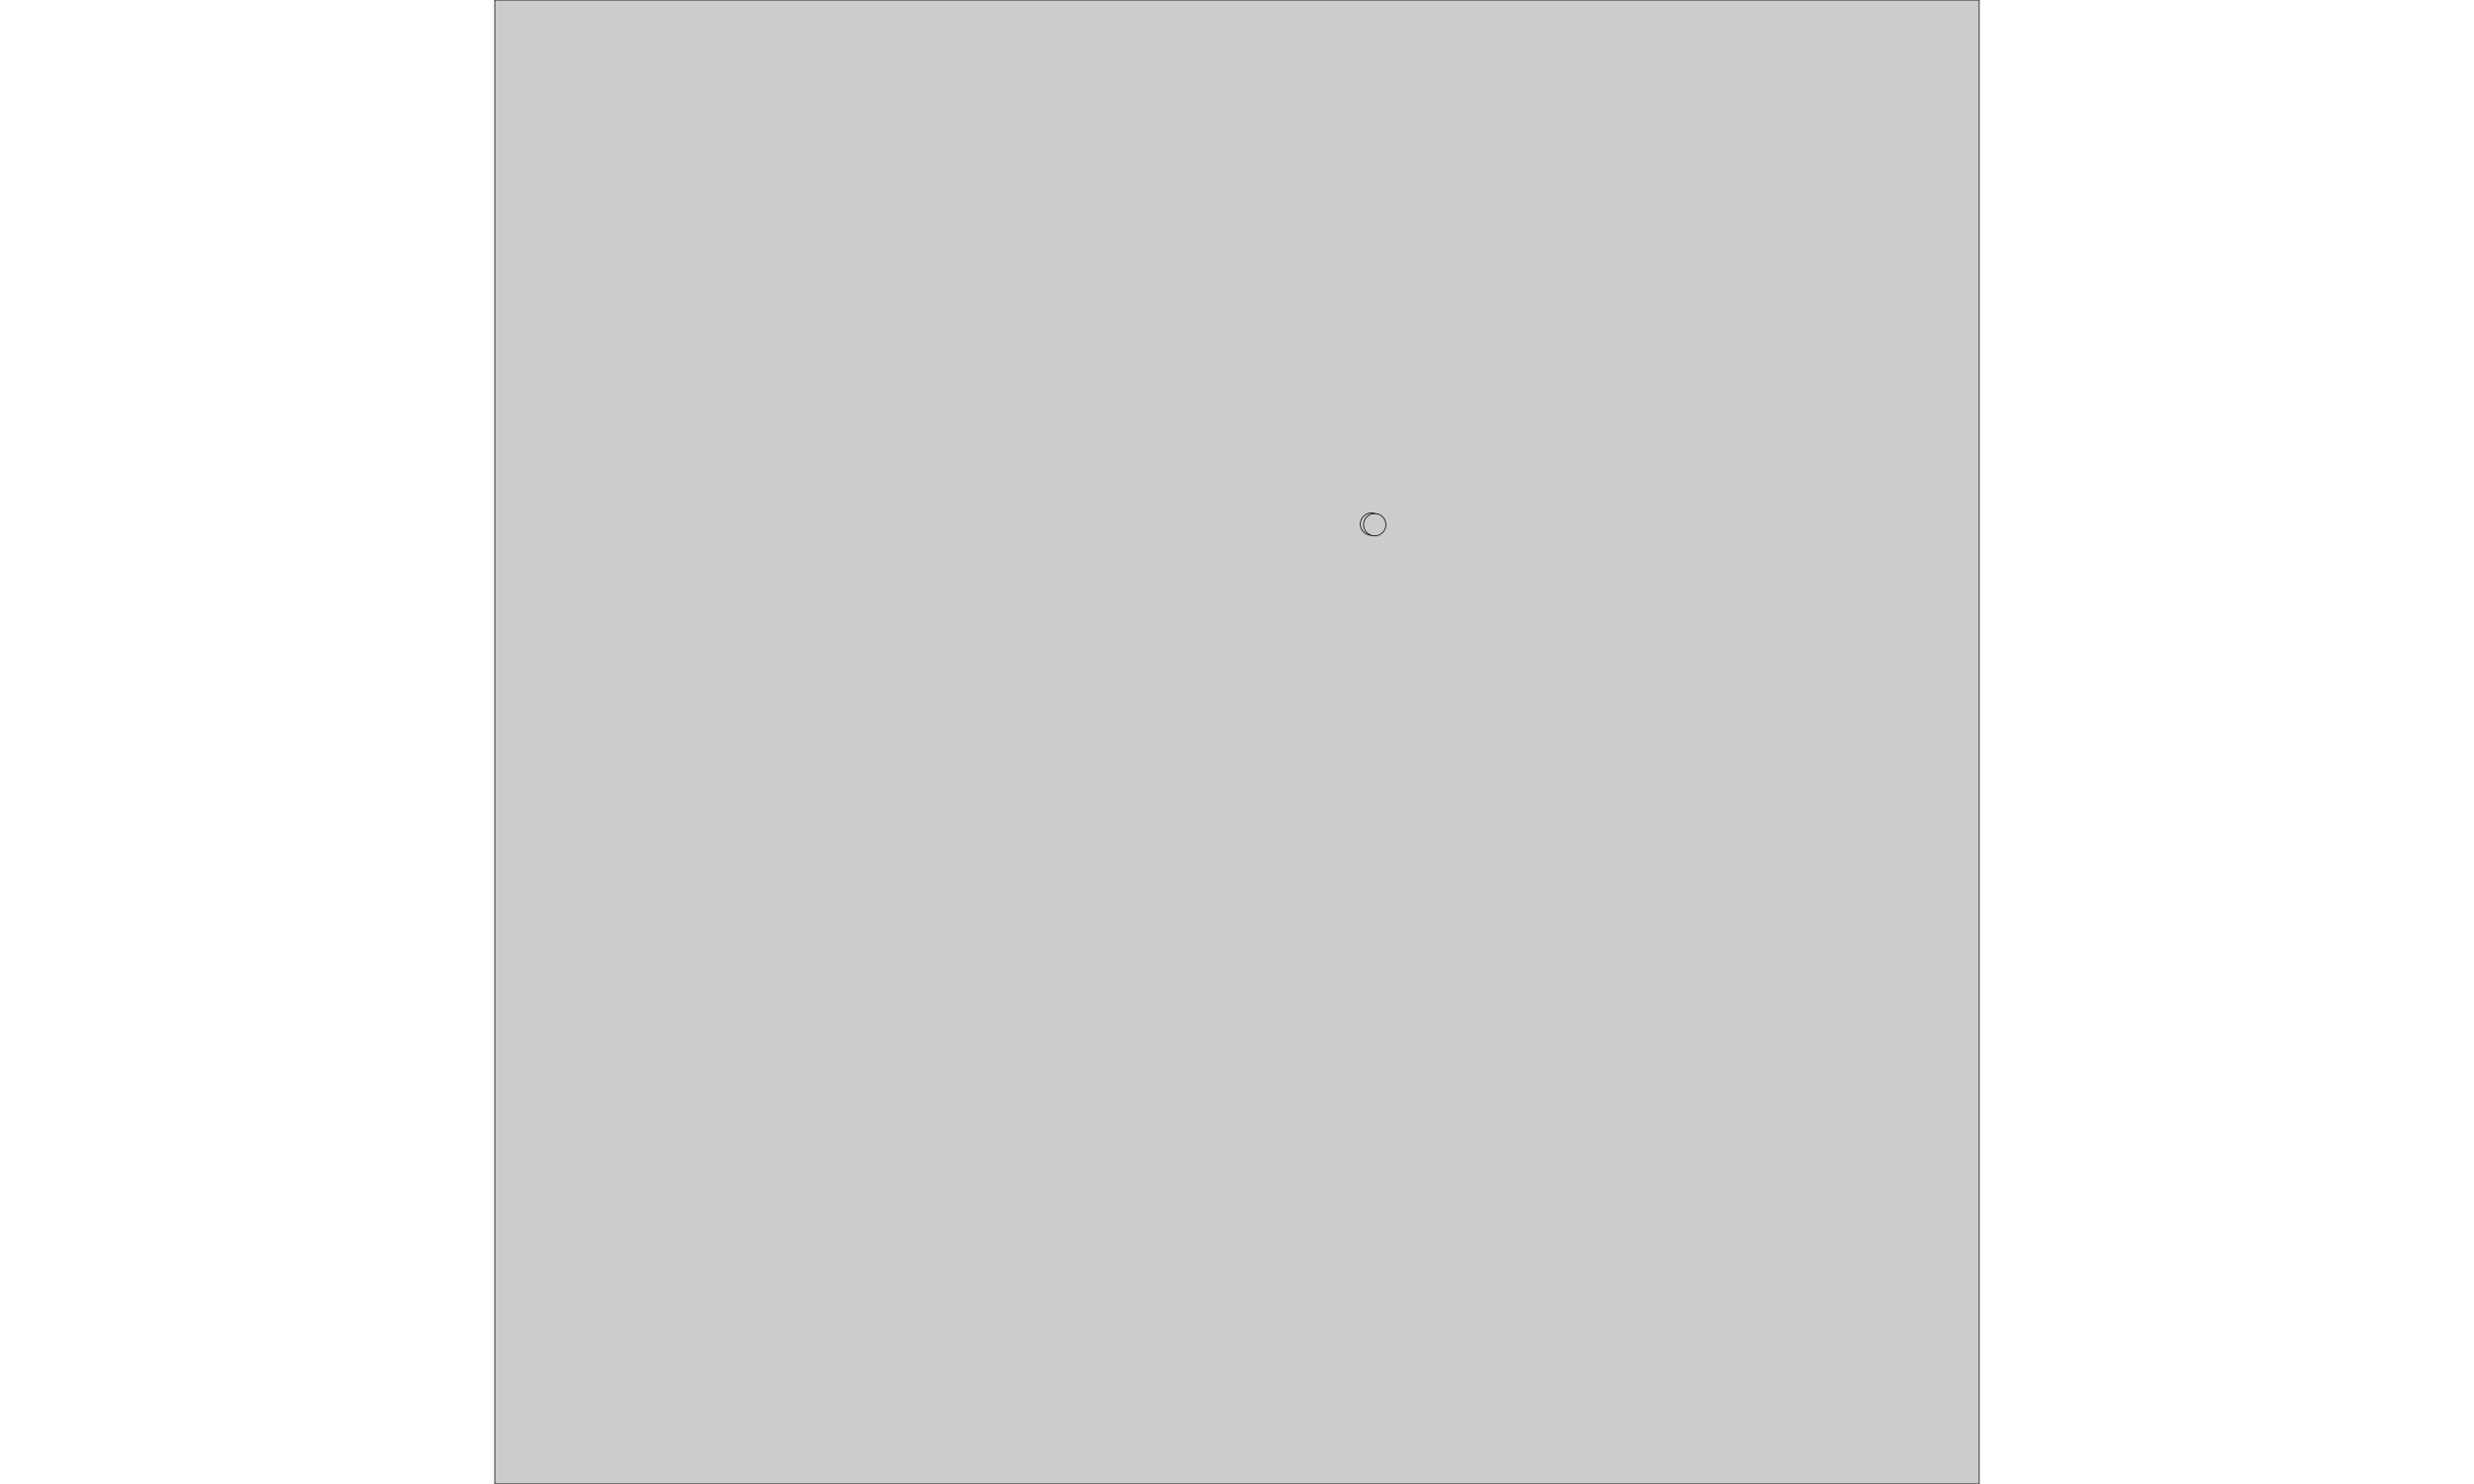 <?xml version="1.0" encoding="UTF-8"?>
<svg xmlns="http://www.w3.org/2000/svg" viewBox="0 0 1000 600" stroke="#000" stroke-width="0.3" fill="#ccc">
<path d="M558.292,214.027L558.508,213.991L558.722,213.956L558.722,213.951L558.717,213.922L558.711,213.894L558.702,213.867L558.692,213.84L558.68,213.814L558.666,213.788L558.651,213.764L558.634,213.741L558.623,213.727L558.619,213.708L558.61,213.68L558.6,213.653L558.588,213.627L558.585,213.621L558.597,213.621L558.626,213.618L558.654,213.613L558.682,213.607L558.71,213.598L558.736,213.588L558.763,213.576L558.788,213.562L558.812,213.547L558.836,213.53L558.858,213.512L558.879,213.492L558.899,213.471L558.917,213.449L558.934,213.426L558.949,213.401L558.962,213.376L558.974,213.35L558.984,213.323L558.985,213.319L558.999,213.306L559.019,213.285L559.037,213.262L559.054,213.239L559.069,213.214L559.082,213.189L559.094,213.163L559.104,213.136L559.113,213.108L559.113,213.105L558.96,212.99L558.797,212.821L558.797,212.821L558.795,212.82L558.795,212.82L558.792,212.819L558.792,212.819L558.779,212.815L558.769,212.811L558.756,212.805L558.746,212.8L558.734,212.793L558.712,212.781L558.677,212.768L558.641,212.757L558.616,212.749L558.574,212.739L558.556,212.733L558.547,212.73L558.51,212.73L558.503,212.731L558.5,212.731L558.49,212.732L558.489,212.732L558.483,212.733L558.468,212.734L558.453,212.736L558.45,212.71L558.449,212.703L558.446,212.679L558.443,212.666L558.446,212.663L558.443,212.659L558.441,212.649L558.437,212.615L558.436,212.608L558.435,212.603L558.433,212.593L558.428,212.554L558.437,212.552L558.443,212.552L558.446,212.55L558.449,212.546L558.449,212.544L558.449,212.54L558.448,212.535L558.444,212.506L558.442,212.485L558.44,212.466L558.439,212.452L558.438,212.444L558.438,212.435L558.437,212.434L558.433,212.394L558.424,212.296L558.394,212.299L558.369,212.303L558.345,212.291L558.318,212.277L558.315,212.276L558.296,212.266L558.266,212.25L558.261,212.248L558.262,212.248L558.26,212.247L558.254,212.244L558.247,212.245L558.247,212.243L558.247,212.24L558.246,212.236L558.246,212.235L558.245,212.229L558.245,212.223L558.245,212.222L558.244,212.222L558.243,212.222L558.218,212.226L558.182,212.231L558.176,212.232L558.164,212.233L558.15,212.235L558.148,212.219L558.146,212.203L558.144,212.182L558.141,212.164L558.158,212.162L558.154,212.13L558.153,212.111L558.151,212.099L558.149,212.099L558.132,212.101L558.122,212.104L558.071,212.111L558.058,212.113L558.034,212.117L557.992,212.123L557.964,212.127L557.937,212.131L557.928,212.132L557.923,212.104L557.923,212.102L557.922,212.101L557.921,212.094L557.919,212.08L557.916,212.064L557.914,212.049L557.914,212.048L557.902,212.05L557.887,212.052L557.872,212.055L557.87,212.041L557.866,212.023L557.863,212.006L557.861,211.992L557.858,211.979L557.855,211.963L557.855,211.961L557.87,211.957L557.897,211.951L557.914,211.947L557.927,211.944L557.926,211.932L557.923,211.913L557.919,211.877L557.918,211.866L557.914,211.833L557.91,211.808L557.892,211.81L557.852,211.815L557.835,211.817L557.832,211.818L557.831,211.819L557.823,211.821L557.819,211.821L557.813,211.822L557.809,211.823L557.806,211.822L557.801,211.786L557.794,211.787L557.742,211.794L557.731,211.795L557.72,211.797L557.72,211.793L557.715,211.757L557.714,211.751L557.712,211.735L557.709,211.709L557.74,211.704L557.769,211.701L557.767,211.687L557.764,211.669L557.829,211.66L557.855,211.657L557.892,211.652L557.891,211.641L557.892,211.634L557.892,211.628L557.917,211.626L557.917,211.618L557.917,211.589L557.917,211.571L557.946,211.57L557.946,211.569L557.944,211.56L557.942,211.549L557.941,211.541L557.938,211.525L557.937,211.513L557.936,211.508L557.934,211.493L557.931,211.476L557.93,211.468L557.955,211.465L557.983,211.461L558.005,211.457L558.018,211.456L558.028,211.454L558.022,211.443L558.017,211.406L558.016,211.395L558.013,211.367L558.011,211.349L558.009,211.332L558.008,211.325L558.008,211.322L557.997,211.323L557.982,211.324L557.976,211.325L557.954,211.327L557.941,211.328L557.921,211.33L557.92,211.319L557.917,211.305L557.916,211.288L557.914,211.274L557.908,211.227L557.907,211.218L557.905,211.203L557.904,211.198L557.899,211.164L557.899,211.164L557.898,211.155L557.895,211.137L557.894,211.13L557.883,211.132L557.869,211.134L557.855,211.136L557.84,211.139L557.828,211.14L557.809,211.144L557.809,211.14L557.802,211.09L557.802,211.087L557.778,211.09L557.757,211.093L557.754,211.094L557.738,211.099L557.734,211.098L557.733,211.098L557.72,211.1L557.706,211.101L557.701,211.065L557.697,211.061L557.696,211.052L557.68,211.054L557.669,211.055L557.666,211.056L557.665,211.048L557.663,211.036L557.662,211.025L557.658,210.996L557.655,210.976L557.654,210.973L557.653,210.97L557.64,210.972L557.624,210.974L557.612,210.976L557.611,210.969L557.608,210.941L557.605,210.917L557.601,210.891L557.596,210.847L557.595,210.839L557.593,210.828L557.59,210.8L557.588,210.786L557.59,210.786L557.589,210.777L557.565,210.778L557.533,210.779L557.528,210.746L557.528,210.745L557.528,210.743L557.52,210.685L557.515,210.65L557.513,210.648L557.511,210.634L557.506,210.602L557.507,210.601L557.505,210.574L557.5,210.542L557.497,210.521L557.495,210.51L557.494,210.51L557.49,210.486L557.485,210.446L557.486,210.445L557.485,210.431L557.497,210.43L557.502,210.429L557.515,210.428L557.533,210.424L557.537,210.423L557.542,210.422L557.55,210.421L557.549,210.409L557.545,210.381L557.539,210.381L557.537,210.369L557.533,210.356L557.531,210.342L557.53,210.341L557.497,210.347L557.48,210.35L557.478,210.34L557.473,210.312L557.467,210.281L557.469,210.28L557.466,210.263L557.479,210.262L557.497,210.259L557.507,210.257L557.523,210.256L557.527,210.255L557.524,210.252L557.523,210.25L557.523,210.249L557.523,210.245L557.523,210.242L557.522,210.241L557.521,210.24L557.519,210.24L557.518,210.239L557.515,210.24L557.514,210.239L557.512,210.239L557.512,210.238L557.512,210.236L557.513,210.234L557.513,210.234L557.512,210.233L557.512,210.232L557.512,210.231L557.514,210.23L557.516,210.227L557.517,210.223L557.517,210.222L557.519,210.22L557.52,210.22L557.521,210.22L557.521,210.219L557.521,210.217L557.52,210.214L557.512,210.215L557.509,210.214L557.502,210.216L557.493,210.219L557.488,210.22L557.487,210.221L557.484,210.222L557.458,210.227L557.44,210.229L557.415,210.233L557.396,210.236L557.38,210.239L557.356,210.243L557.365,210.299L557.331,210.305L557.332,210.307L557.336,210.332L557.287,210.34L557.285,210.341L557.283,210.34L557.282,210.339L557.263,210.317L557.263,210.316L557.262,210.316L557.217,210.324L557.216,210.324L557.215,210.326L557.202,210.342L557.196,210.35L557.189,210.359L557.182,210.367L557.176,210.376L557.168,210.371L557.165,210.369L557.164,210.368L557.163,210.368L557.163,210.368L557.162,210.368L557.162,210.368L557.161,210.368L557.161,210.367L557.16,210.367L557.16,210.366L557.161,210.365L557.161,210.364L557.161,210.363L557.16,210.363L557.16,210.363L557.16,210.362L557.159,210.362L557.159,210.362L557.159,210.363L557.159,210.363L557.159,210.363L557.158,210.364L557.158,210.364L557.158,210.364L557.158,210.365L557.157,210.365L557.156,210.365L557.156,210.365L557.155,210.365L557.155,210.364L557.155,210.363L557.154,210.362L557.155,210.361L557.155,210.36L557.155,210.36L557.155,210.359L557.155,210.359L557.155,210.358L557.155,210.357L557.155,210.357L557.154,210.356L557.135,210.241L557.135,210.241L557.136,210.24L557.137,210.238L557.137,210.237L557.137,210.237L557.121,210.15L557.101,210.154L557.086,210.075L557.094,210.066L557.084,210.017L557.083,210.012L557.082,210.007L557.079,209.996L557.076,209.984L557.074,209.979L557.073,209.975L557.071,209.971L557.066,209.963L557.061,209.954L557.058,209.95L557.054,209.945L557.05,209.941L557.045,209.936L557.04,209.932L557.036,209.928L557.031,209.925L557.021,209.919L557.014,209.916L557.001,209.909L556.99,209.903L556.978,209.898L556.96,209.889L556.95,209.884L556.944,209.882L556.94,209.88L556.921,209.872L556.913,209.869L556.903,209.865L556.899,209.864L556.886,209.866L556.88,209.867L556.874,209.868L556.872,209.868L556.865,209.869L556.862,209.87L556.858,209.871L556.854,209.871L556.851,209.872L556.845,209.873L556.84,209.873L556.836,209.874L556.835,209.874L556.833,209.874L556.83,209.875L556.827,209.875L556.826,209.875L556.822,209.876L556.819,209.876L556.815,209.877L556.811,209.878L556.807,209.878L556.801,209.879L556.798,209.879L556.793,209.88L556.791,209.881L556.787,209.882L556.78,209.883L556.776,209.884L556.772,209.885L556.77,209.886L556.768,209.886L556.766,209.886L556.763,209.887L556.756,209.889L556.751,209.89L556.747,209.891L556.744,209.892L556.74,209.893L556.734,209.894L556.731,209.895L556.729,209.895L556.723,209.897L556.72,209.898L556.715,209.9L556.71,209.902L556.702,209.905L556.696,209.907L556.696,209.907L556.686,209.91L556.679,209.913L556.676,209.913L556.673,209.915L556.672,209.915L556.664,209.909L556.663,209.908L556.662,209.908L556.657,209.908L556.656,209.908L556.653,209.909L556.647,209.912L556.645,209.912L556.643,209.912L556.638,209.909L556.637,209.909L556.631,209.908L556.63,209.908L556.626,209.909L556.62,209.91L556.618,209.91L556.615,209.91L556.611,209.911L556.609,209.911L556.603,209.912L556.601,209.912L556.595,209.913L556.593,209.913L556.591,209.913L556.589,209.912L556.588,209.911L556.587,209.909L556.587,209.907L556.586,209.904L556.586,209.903L556.585,209.899L556.585,209.885L556.583,209.863L556.583,209.861L556.583,209.857L556.582,209.85L556.581,209.836L556.58,209.83L556.58,209.826L556.579,209.814L556.579,209.812L556.579,209.808L556.578,209.805L556.577,209.802L556.572,209.792L556.57,209.788L556.57,209.786L556.569,209.778L556.569,209.776L556.568,209.773L556.568,209.771L556.566,209.769L556.565,209.768L556.564,209.768L556.561,209.768L556.558,209.768L556.551,209.768L556.55,209.769L556.549,209.769L556.546,209.771L556.544,209.772L556.543,209.772L556.54,209.773L556.538,209.773L556.537,209.774L556.53,209.776L556.525,209.777L556.524,209.776L556.522,209.776L556.521,209.776L556.518,209.777L556.515,209.778L556.511,209.779L556.508,209.779L556.507,209.779L556.507,209.779L556.504,209.78L556.472,209.784L556.457,209.786L556.443,209.788L556.43,209.79L556.42,209.792L556.407,209.793L556.387,209.797L556.349,209.802L556.311,209.808L556.235,209.82L556.193,209.827L556.152,209.833L556.13,209.837L556.073,209.846L556.071,209.838L556.07,209.832L556.069,209.825L556.068,209.819L556.067,209.815L556.066,209.807L556.065,209.802L556.064,209.798L556.063,209.79L556.062,209.787L556.062,209.782L556.061,209.778L556.06,209.773L556.058,209.774L556.035,209.778L556.018,209.781L556.017,209.781L556.017,209.781L556.016,209.781L556.015,209.781L556.012,209.782L556.01,209.782L556.006,209.783L556.006,209.783L556.006,209.785L556.007,209.787L556.007,209.791L556.008,209.794L556.008,209.798L556.007,209.798L556.005,209.798L556.001,209.799L555.998,209.799L555.995,209.8L555.989,209.801L555.985,209.802L555.981,209.802L555.98,209.799L555.98,209.796L555.979,209.792L555.978,209.786L555.977,209.782L555.976,209.777L555.975,209.771L555.974,209.766L555.973,209.759L555.973,209.756L555.971,209.75L555.971,209.748L555.97,209.742L555.969,209.738L555.967,209.728L555.967,209.728L555.961,209.737L555.96,209.737L555.967,209.727L555.971,209.721L555.972,209.718L555.976,209.712L555.979,209.707L555.981,209.704L555.983,209.706L555.988,209.698L555.986,209.696L555.986,209.694L555.986,209.691L555.985,209.684L555.984,209.679L555.983,209.675L555.982,209.671L555.982,209.669L555.981,209.666L555.981,209.664L555.983,209.664L555.986,209.663L555.989,209.663L556.001,209.661L556.005,209.66L556.01,209.659L556.014,209.658L556.015,209.657L556.015,209.655L556.014,209.65L556.013,209.646L556.013,209.642L556.012,209.639L556.012,209.636L556.011,209.633L556.011,209.631L556.01,209.627L556.009,209.625L556.009,209.623L556.008,209.622L556.005,209.623L556,209.624L555.996,209.625L555.993,209.625L555.992,209.625L555.991,209.626L555.99,209.626L555.989,209.626L555.987,209.626L555.986,209.622L555.986,209.618L555.985,209.614L555.985,209.612L555.984,209.609L555.983,209.604L555.982,209.6L555.982,209.596L555.981,209.594L555.981,209.59L555.98,209.589L555.977,209.59L555.975,209.59L555.973,209.59L555.973,209.588L555.971,209.582L555.97,209.575L555.969,209.567L555.967,209.561L555.965,209.561L555.96,209.562L555.956,209.563L555.953,209.563L555.948,209.564L555.941,209.565L555.935,209.566L555.927,209.568L555.92,209.569L555.912,209.571L555.905,209.572L555.901,209.573L555.891,209.574L555.882,209.576L555.872,209.578L555.86,209.58L555.853,209.581L555.851,209.582L555.85,209.582L555.848,209.582L555.844,209.583L555.834,209.585L555.831,209.585L555.824,209.586L555.815,209.588L555.808,209.589L555.804,209.59L555.794,209.592L555.79,209.592L555.79,209.595L555.791,209.6L555.792,209.605L555.794,209.613L555.794,209.616L555.795,209.622L555.796,209.625L555.797,209.629L555.798,209.635L555.799,209.639L555.799,209.643L555.8,209.646L555.801,209.651L555.802,209.657L555.803,209.661L555.803,209.663L555.804,209.666L555.805,209.669L555.805,209.672L555.806,209.677L555.807,209.681L555.808,209.685L555.808,209.69L555.809,209.695L555.81,209.7L555.805,209.701L555.797,209.702L555.793,209.703L555.787,209.704L555.783,209.705L555.779,209.705L555.776,209.706L555.771,209.707L555.764,209.708L555.761,209.709L555.757,209.71L555.752,209.711L555.75,209.711L555.746,209.712L555.74,209.713L555.732,209.714L555.724,209.716L555.722,209.716L555.719,209.717L555.718,209.717L555.713,209.718L555.708,209.719L555.697,209.721L555.691,209.722L555.684,209.724L555.676,209.725L555.668,209.727L555.66,209.728L555.653,209.73L555.644,209.732L555.638,209.733L555.635,209.733L555.629,209.735L555.621,209.736L555.613,209.737L555.609,209.738L555.604,209.739L555.596,209.74L555.592,209.741L555.586,209.743L555.582,209.743L555.577,209.744L555.572,209.745L555.569,209.746L555.567,209.746L555.566,209.747L555.563,209.747L555.559,209.748L555.55,209.749L555.544,209.751L555.543,209.75L555.541,209.749L555.538,209.75L555.542,209.758L555.544,209.764L555.545,209.767L555.547,209.773L555.55,209.783L555.551,209.785L555.559,209.795L555.563,209.8L555.567,209.805L555.57,209.809L555.573,209.813L555.579,209.821L555.581,209.824L555.578,209.825L555.575,209.827L555.57,209.83L555.563,209.833L555.555,209.837L555.55,209.839L555.544,209.841L555.534,209.846L555.524,209.851L555.52,209.847L555.515,209.844L555.512,209.842L555.513,209.841L555.515,209.84L555.521,209.838L555.523,209.836L555.524,209.834L555.525,209.831L555.525,209.827L555.524,209.824L555.523,209.82L555.521,209.815L555.519,209.813L555.519,209.811L555.519,209.81L555.518,209.808L555.517,209.806L555.517,209.804L555.516,209.803L555.513,209.802L555.512,209.802L555.507,209.801L555.505,209.8L555.503,209.801L555.501,209.801L555.5,209.801L555.497,209.8L555.494,209.798L555.491,209.796L555.487,209.792L555.486,209.79L555.484,209.789L555.48,209.786L555.48,209.785L555.478,209.784L555.476,209.781L555.473,209.778L555.473,209.777L555.471,209.776L555.47,209.773L555.47,209.772L555.469,209.77L555.467,209.769L555.465,209.767L555.465,209.764L555.465,209.761L555.465,209.759L555.465,209.757L555.467,209.755L555.47,209.752L555.474,209.749L555.477,209.747L555.478,209.745L555.478,209.743L555.479,209.74L555.479,209.738L555.48,209.735L555.481,209.73L555.481,209.727L555.481,209.724L555.481,209.719L555.481,209.713L555.481,209.711L555.48,209.709L555.48,209.707L555.48,209.706L555.48,209.704L555.48,209.703L555.479,209.701L555.476,209.699L555.473,209.697L555.472,209.696L555.47,209.696L555.47,209.696L555.469,209.696L555.469,209.696L555.469,209.695L555.468,209.695L555.468,209.695L555.465,209.694L555.461,209.694L555.458,209.694L555.455,209.695L555.454,209.695L555.453,209.696L555.451,209.698L555.449,209.7L555.447,209.7L555.446,209.701L555.444,209.702L555.441,209.704L555.439,209.706L555.437,209.707L555.435,209.709L555.434,209.71L555.432,209.712L555.431,209.714L555.43,209.716L555.429,209.718L555.426,209.72L555.424,209.721L555.421,209.723L555.419,209.724L555.416,209.725L555.414,209.726L555.412,209.727L555.41,209.729L555.408,209.73L555.407,209.731L555.406,209.732L555.403,209.733L555.401,209.734L555.399,209.733L555.398,209.733L555.397,209.733L555.395,209.733L555.393,209.734L555.39,209.735L555.388,209.736L555.387,209.736L555.386,209.736L555.385,209.735L555.384,209.733L555.382,209.732L555.382,209.731L555.381,209.731L555.38,209.731L555.379,209.731L555.378,209.732L555.376,209.733L555.375,209.733L555.374,209.733L555.371,209.733L555.369,209.732L555.368,209.732L555.368,209.732L555.367,209.731L555.366,209.73L555.365,209.73L555.364,209.73L555.363,209.729L555.362,209.729L555.361,209.728L555.36,209.727L555.359,209.726L555.358,209.725L555.358,209.724L555.359,209.723L555.36,209.722L555.361,209.721L555.362,209.72L555.365,209.717L555.367,209.715L555.369,209.713L555.369,209.712L555.37,209.71L555.37,209.708L555.37,209.706L555.37,209.703L555.37,209.702L555.37,209.7L555.37,209.699L555.369,209.697L555.369,209.696L555.368,209.696L555.366,209.694L555.365,209.693L555.364,209.691L555.364,209.69L555.364,209.689L555.364,209.688L555.365,209.687L555.366,209.686L555.368,209.685L555.371,209.683L555.373,209.682L555.375,209.68L555.377,209.678L555.38,209.676L555.382,209.675L555.383,209.674L555.383,209.672L555.386,209.669L555.388,209.666L555.39,209.66L555.392,209.656L555.394,209.651L555.394,209.649L555.396,209.641L555.396,209.637L555.396,209.634L555.396,209.633L555.396,209.631L555.395,209.627L555.393,209.624L555.392,209.622L555.391,209.619L555.39,209.618L555.389,209.617L555.388,209.616L555.386,209.616L555.385,209.616L555.384,209.616L555.384,209.616L555.383,209.617L555.383,209.618L555.381,209.621L555.38,209.624L555.38,209.624L555.379,209.625L555.377,209.626L555.373,209.628L555.367,209.63L555.361,209.632L555.353,209.635L555.349,209.636L555.347,209.637L555.344,209.637L555.338,209.637L555.336,209.637L555.335,209.637L555.333,209.637L555.332,209.636L555.331,209.636L555.328,209.636L555.325,209.634L555.318,209.63L555.314,209.63L555.307,209.629L555.305,209.63L555.301,209.632L555.3,209.633L555.298,209.636L555.297,209.637L555.296,209.638L555.295,209.639L555.294,209.641L555.292,209.641L555.292,209.641L555.291,209.641L555.289,209.642L555.286,209.643L555.283,209.642L555.284,209.641L555.276,209.639L555.271,209.638L555.266,209.637L555.261,209.636L555.257,209.635L555.254,209.634L555.251,209.633L555.247,209.633L555.243,209.632L555.234,209.63L555.219,209.627L555.212,209.626L555.207,209.624L555.199,209.623L555.192,209.621L555.188,209.621L555.184,209.62L555.176,209.618L555.161,209.615L555.157,209.614L555.154,209.613L555.154,209.62L555.152,209.633L555.151,209.645L555.15,209.655L555.149,209.664L555.15,209.665L555.149,209.672L555.148,209.679L555.15,209.687L555.151,209.697L555.153,209.709L555.154,209.715L555.156,209.726L555.157,209.733L555.158,209.739L555.158,209.74L555.159,209.739L555.182,209.728L555.208,209.715L555.219,209.709L555.229,209.703L555.233,209.7L555.236,209.698L555.236,209.701L555.238,209.715L555.239,209.72L555.239,209.724L555.241,209.739L555.242,209.751L555.243,209.76L555.245,209.771L555.245,209.772L555.242,209.774L555.232,209.777L555.22,209.782L555.208,209.786L555.205,209.788L555.206,209.793L555.206,209.795L555.207,209.797L555.207,209.799L555.208,209.807L555.209,209.813L555.21,209.818L555.211,209.822L555.212,209.827L555.214,209.836L555.215,209.84L555.215,209.842L555.216,209.846L555.217,209.851L555.217,209.854L555.216,209.855L555.212,209.856L555.212,209.859L555.213,209.862L555.212,209.863L555.21,209.864L555.209,209.866L555.21,209.87L555.211,209.872L555.212,209.875L555.215,209.887L555.216,209.893L555.218,209.912L555.219,209.919L555.219,209.923L555.218,209.929L555.22,209.936L555.221,209.941L555.22,209.944L555.221,209.949L555.223,209.965L555.226,209.979L555.227,209.989L555.228,209.996L555.229,210.003L555.23,210.006L555.219,210.007L555.203,210.01L555.188,210.012L555.162,210.016L555.139,210.02L555.119,210.024L555.118,210.016L555.119,210.007L555.118,209.996L555.119,209.992L555.119,209.983L555.119,209.966L555.118,209.92L555.118,209.89L555.118,209.879L555.118,209.875L555.118,209.87L555.115,209.869L555.111,209.87L555.094,209.877L555.081,209.883L555.079,209.886L555.079,209.891L555.083,209.906L555.087,209.926L555.088,209.936L555.09,209.944L555.09,209.946L555.084,209.947L555.069,209.95L555.057,209.952L555.057,209.957L555.059,209.966L555.06,209.977L555.061,209.983L555.062,209.988L555.062,209.992L555.058,209.993L555.051,209.995L555.049,209.998L555.049,210.002L555.052,210.019L555.055,210.037L555.057,210.048L555.059,210.06L555.059,210.062L555.058,210.064L555.06,210.076L555.063,210.091L555.065,210.102L555.065,210.105L555.071,210.104L555.085,210.101L555.104,210.098L555.133,210.093L555.14,210.092L555.16,210.088L555.181,210.084L555.192,210.082L555.195,210.081L555.204,210.091L555.206,210.099L555.208,210.113L555.209,210.12L555.212,210.138L555.216,210.158L555.218,210.171L555.219,210.177L555.22,210.184L555.221,210.186L555.22,210.188L555.224,210.198L555.225,210.205L555.226,210.211L555.229,210.218L555.226,210.22L555.222,210.221L555.221,210.224L555.22,210.228L555.218,210.23L555.203,210.236L555.185,210.241L555.172,210.246L555.171,210.247L555.174,210.258L555.178,210.274L555.184,210.294L555.185,210.298L555.184,210.302L555.183,210.308L555.184,210.314L555.186,210.315L555.182,210.318L555.175,210.321L555.17,210.324L555.174,210.343L555.175,210.349L555.178,210.349L555.183,210.347L555.191,210.346L555.196,210.345L555.198,210.345L555.199,210.352L555.2,210.355L555.233,210.369L555.23,210.374L555.227,210.38L555.241,210.392L555.252,210.402L555.267,210.418L555.277,210.426L555.29,210.439L555.295,210.443L555.3,210.446L555.306,210.453L555.305,210.454L555.304,210.454L555.302,210.455L555.301,210.455L555.3,210.455L555.298,210.454L555.297,210.454L555.297,210.453L555.296,210.453L555.295,210.453L555.294,210.453L555.293,210.454L555.292,210.454L555.292,210.455L555.29,210.459L555.289,210.461L555.289,210.462L555.288,210.463L555.287,210.464L555.286,210.463L555.285,210.464L555.283,210.464L555.282,210.464L555.281,210.464L555.281,210.463L555.28,210.462L555.279,210.462L555.278,210.462L555.277,210.462L555.277,210.463L555.275,210.466L555.274,210.467L555.273,210.468L555.272,210.468L555.271,210.468L555.27,210.468L555.27,210.469L555.268,210.469L555.268,210.468L555.268,210.468L555.267,210.467L555.267,210.467L555.267,210.467L555.266,210.467L555.266,210.467L555.266,210.466L555.266,210.465L555.266,210.464L555.267,210.463L555.268,210.462L555.27,210.461L555.271,210.46L555.272,210.46L555.273,210.459L555.273,210.458L555.273,210.458L555.272,210.457L555.272,210.457L555.271,210.457L555.27,210.456L555.27,210.456L555.269,210.457L555.267,210.457L555.266,210.458L555.265,210.458L555.264,210.458L555.263,210.458L555.262,210.458L555.261,210.458L555.26,210.458L555.26,210.458L555.259,210.459L555.258,210.459L555.256,210.46L555.254,210.461L555.253,210.462L555.252,210.462L555.251,210.463L555.251,210.465L555.25,210.466L555.25,210.467L555.248,210.469L555.248,210.47L555.247,210.471L555.244,210.471L555.241,210.472L555.239,210.472L555.237,210.471L555.236,210.471L555.233,210.469L555.229,210.467L555.226,210.466L555.223,210.465L555.221,210.465L555.22,210.466L555.218,210.466L555.216,210.468L555.214,210.469L555.213,210.469L555.212,210.47L555.211,210.471L555.211,210.473L555.211,210.474L555.211,210.475L555.211,210.476L555.211,210.477L555.211,210.478L555.212,210.479L555.212,210.48L555.211,210.481L555.211,210.482L555.212,210.485L555.212,210.488L555.212,210.49L555.214,210.497L555.215,210.499L555.219,210.506L555.222,210.512L555.224,210.515L555.225,210.515L555.226,210.516L555.23,210.518L555.232,210.518L555.234,210.519L555.237,210.52L555.238,210.52L555.238,210.521L555.238,210.521L555.237,210.522L555.238,210.522L555.238,210.522L555.238,210.523L555.238,210.523L555.238,210.523L555.237,210.524L555.236,210.525L555.236,210.525L555.235,210.525L555.233,210.526L555.233,210.527L555.232,210.528L555.231,210.53L555.229,210.532L555.228,210.532L555.228,210.531L555.227,210.531L555.226,210.531L555.225,210.531L555.224,210.531L555.224,210.532L555.223,210.532L555.223,210.533L555.221,210.536L555.22,210.537L555.219,210.538L555.218,210.539L555.217,210.539L555.215,210.539L555.215,210.539L555.214,210.538L555.213,210.538L555.212,210.538L555.211,210.538L555.209,210.539L555.208,210.539L555.206,210.539L555.206,210.539L555.205,210.539L555.205,210.538L555.205,210.537L555.205,210.537L555.205,210.536L555.205,210.536L555.204,210.536L555.204,210.536L555.202,210.536L555.201,210.536L555.199,210.536L555.198,210.536L555.196,210.536L555.195,210.536L555.194,210.536L555.192,210.535L555.19,210.533L555.187,210.531L555.185,210.529L555.184,210.528L555.184,210.527L555.184,210.526L555.183,210.525L555.182,210.525L555.181,210.525L555.18,210.524L555.18,210.523L555.179,210.521L555.177,210.519L555.175,210.516L555.175,210.515L555.174,210.514L555.174,210.513L555.174,210.512L555.175,210.51L555.176,210.509L555.177,210.508L555.178,210.507L555.178,210.506L555.178,210.505L555.177,210.504L555.173,210.5L555.17,210.495L555.166,210.49L555.165,210.489L555.164,210.488L555.163,210.488L555.162,210.487L555.16,210.487L555.158,210.488L555.156,210.488L555.154,210.488L555.152,210.488L555.15,210.487L555.149,210.487L555.148,210.488L555.147,210.488L555.147,210.488L555.147,210.489L555.146,210.489L555.145,210.489L555.145,210.489L555.144,210.49L555.142,210.491L555.141,210.492L555.14,210.493L555.139,210.494L555.138,210.495L555.136,210.496L555.134,210.496L555.132,210.496L555.131,210.495L555.129,210.494L555.128,210.493L555.127,210.492L555.125,210.49L555.124,210.489L555.122,210.489L555.121,210.488L555.12,210.489L555.119,210.489L555.119,210.49L555.119,210.491L555.119,210.491L555.119,210.493L555.12,210.494L555.121,210.495L555.122,210.496L555.124,210.498L555.125,210.499L555.125,210.499L555.126,210.5L555.125,210.501L555.125,210.502L555.125,210.502L555.123,210.503L555.122,210.503L555.12,210.503L555.118,210.502L555.117,210.501L555.116,210.499L555.115,210.498L555.114,210.497L555.113,210.496L555.111,210.496L555.11,210.496L555.109,210.497L555.109,210.498L555.108,210.499L555.108,210.5L555.109,210.501L555.109,210.502L555.109,210.503L555.109,210.504L555.109,210.505L555.108,210.507L555.107,210.508L555.107,210.509L555.107,210.509L555.107,210.51L555.107,210.51L555.107,210.511L555.108,210.512L555.108,210.513L555.109,210.513L555.109,210.514L555.11,210.514L555.11,210.515L555.11,210.516L555.11,210.517L555.109,210.519L555.109,210.52L555.109,210.521L555.109,210.522L555.109,210.523L555.11,210.525L555.112,210.528L555.112,210.529L555.113,210.53L555.112,210.53L555.112,210.532L555.111,210.532L555.111,210.533L555.111,210.534L555.11,210.534L555.11,210.535L555.11,210.536L555.11,210.537L555.11,210.539L555.111,210.54L555.111,210.541L555.111,210.541L555.111,210.543L555.11,210.544L555.11,210.544L555.11,210.545L555.109,210.545L555.109,210.546L555.108,210.547L555.107,210.548L555.106,210.549L555.105,210.55L555.104,210.551L555.103,210.553L555.102,210.554L555.101,210.556L555.1,210.557L555.098,210.558L555.097,210.56L555.095,210.561L555.094,210.562L555.093,210.563L555.092,210.563L555.091,210.563L555.09,210.564L555.09,210.565L555.089,210.566L555.088,210.567L555.088,210.567L555.087,210.568L555.086,210.568L555.084,210.568L555.084,210.568L555.083,210.568L555.081,210.568L555.079,210.569L555.077,210.569L555.075,210.57L555.073,210.57L555.071,210.57L555.07,210.571L555.067,210.571L555.066,210.572L555.064,210.572L555.063,210.573L555.062,210.574L555.061,210.575L555.06,210.577L555.059,210.579L555.059,210.581L555.059,210.584L555.059,210.586L555.059,210.588L555.059,210.588L555.06,210.59L555.061,210.591L555.062,210.592L555.063,210.594L555.064,210.596L555.064,210.597L555.064,210.598L555.064,210.598L555.064,210.599L555.063,210.6L555.063,210.6L555.061,210.599L555.06,210.599L555.059,210.599L555.058,210.599L555.055,210.6L555.054,210.6L555.053,210.6L555.05,210.601L555.048,210.602L555.046,210.603L555.045,210.603L555.043,210.603L555.043,210.603L555.042,210.603L555.042,210.602L555.041,210.602L555.04,210.602L555.04,210.601L555.039,210.601L555.037,210.599L555.035,210.597L555.032,210.596L555.028,210.595L555.026,210.594L555.024,210.591L555.022,210.589L555.021,210.588L555.021,210.586L555.021,210.585L555.02,210.583L555.021,210.582L555.022,210.58L555.023,210.578L555.024,210.577L555.024,210.576L555.023,210.575L555.023,210.574L555.023,210.573L555.022,210.572L555.022,210.571L555.021,210.569L555.02,210.568L555.019,210.566L555.019,210.565L555.018,210.563L555.016,210.561L555.015,210.559L555.014,210.558L555.012,210.556L555.01,210.555L555.009,210.554L555.007,210.554L555.006,210.554L555.004,210.554L555.003,210.554L555.002,210.554L555.001,210.555L555,210.556L555,210.56L554.999,210.561L554.999,210.563L554.999,210.564L554.999,210.564L554.999,210.565L555,210.565L555.001,210.565L555.003,210.566L555.004,210.566L555.005,210.566L555.006,210.567L555.006,210.567L555.006,210.568L555.006,210.569L555.006,210.569L555.005,210.57L555.003,210.571L555.002,210.571L555.002,210.571L555,210.57L554.999,210.57L554.998,210.568L554.997,210.568L554.995,210.568L554.994,210.567L554.992,210.568L554.991,210.568L554.988,210.569L554.987,210.569L554.986,210.569L554.986,210.568L554.984,210.569L554.981,210.569L554.977,210.565L554.972,210.566L554.969,210.567L554.966,210.568L554.96,210.568L554.952,210.569L554.947,210.57L554.941,210.571L554.936,210.571L554.935,210.575L554.936,210.579L554.935,210.584L554.933,210.587L554.931,210.594L554.929,210.597L554.928,210.6L554.927,210.603L554.925,210.607L554.924,210.61L554.921,210.618L554.919,210.623L554.918,210.627L554.916,210.63L554.914,210.635L554.913,210.637L554.912,210.638L554.909,210.641L554.903,210.649L554.899,210.653L554.893,210.66L554.891,210.662L554.89,210.664L554.887,210.666L554.885,210.669L554.881,210.672L554.877,210.674L554.873,210.675L554.87,210.676L554.867,210.678L554.865,210.682L554.863,210.685L554.862,210.687L554.862,210.69L554.864,210.696L554.865,210.699L554.866,210.702L554.866,210.706L554.866,210.708L554.865,210.71L554.863,210.714L554.861,210.717L554.856,210.721L554.852,210.726L554.85,210.728L554.85,210.73L554.85,210.733L554.849,210.736L554.847,210.739L554.845,210.741L554.846,210.742L554.849,210.747L554.851,210.751L554.853,210.753L554.854,210.755L554.854,210.759L554.854,210.763L554.855,210.765L554.856,210.77L554.856,210.772L554.857,210.776L554.858,210.778L554.856,210.783L554.855,210.786L554.853,210.789L554.851,210.792L554.851,210.796L554.85,210.801L554.851,210.806L554.853,210.81L554.855,210.814L554.858,210.818L554.861,210.823L554.864,210.823L554.868,210.824L554.873,210.826L554.875,210.828L554.877,210.831L554.88,210.836L554.884,210.839L554.888,210.841L554.89,210.843L554.899,210.848L554.903,210.85L554.907,210.852L554.917,210.859L554.927,210.865L554.93,210.866L554.941,210.873L554.954,210.881L554.972,210.891L554.98,210.897L554.992,210.903L554.997,210.907L555.003,210.913L555.012,210.918L555.02,210.923L555.03,210.929L555.04,210.935L555.045,210.939L555.086,210.864L555.122,210.883L555.171,210.792L555.137,210.773L555.175,210.701L555.205,210.718L555.26,210.748L555.155,210.94L555.149,210.935L555.12,210.986L555.113,210.981L555.099,211.004L555.091,211.017L555.085,211.026L555.083,211.029L555.082,211.031L555.081,211.034L555.08,211.035L555.074,211.045L555.037,211.102L555.031,211.102L555.019,211.091L554.998,211.078L554.99,211.073L554.974,211.063L554.944,211.045L554.939,211.041L554.924,211.032L554.919,211.03L554.916,211.028L554.91,211.038L554.901,211.052L554.894,211.062L554.891,211.068L554.89,211.069L554.897,211.085L554.903,211.1L554.906,211.112L554.908,211.124L554.909,211.131L554.912,211.147L554.916,211.166L554.917,211.168L554.942,211.163L554.96,211.161L554.963,211.179L554.965,211.191L554.966,211.193L554.966,211.196L554.966,211.198L554.937,211.203L554.911,211.209L554.91,211.208L554.907,211.207L554.879,211.212L554.87,211.215L554.871,211.219L554.873,211.233L554.876,211.248L554.877,211.254L554.874,211.255L554.851,211.26L554.8,211.269L554.753,211.277L554.736,211.28L554.733,211.287L554.732,211.289L554.732,211.289L554.735,211.29L554.737,211.293L554.737,211.3L554.735,211.306L554.729,211.314L554.727,211.318L554.728,211.321L554.73,211.322L554.731,211.322L554.735,211.324L554.741,211.326L554.749,211.331L554.755,211.334L554.761,211.336L554.77,211.335L554.782,211.333L554.793,211.332L554.807,211.33L554.812,211.329L554.82,211.328L554.829,211.326L554.829,211.326L554.836,211.326L554.845,211.324L554.859,211.321L554.86,211.323L554.863,211.335L554.864,211.348L554.866,211.362L554.894,211.359L554.91,211.356L554.915,211.382L554.841,211.398L554.83,211.4L554.829,211.4L554.802,211.406L554.786,211.41L554.785,211.409L554.781,211.41L554.759,211.414L554.756,211.414L554.751,211.415L554.739,211.418L554.726,211.42L554.689,211.426L554.692,211.438L554.691,211.439L554.667,211.443L554.635,211.447L554.627,211.448L554.626,211.449L554.627,211.452L554.632,211.463L554.631,211.465L554.622,211.471L554.619,211.473L554.612,211.473L554.608,211.462L554.607,211.457L554.603,211.458L554.592,211.46L554.584,211.461L554.578,211.462L554.576,211.458L554.575,211.458L554.574,211.458L554.545,211.462L554.529,211.465L554.513,211.468L554.512,211.472L554.512,211.472L554.51,211.472L554.504,211.473L554.502,211.473L554.502,211.473L554.501,211.473L554.501,211.472L554.5,211.472L554.499,211.471L554.499,211.471L554.498,211.471L554.498,211.47L554.497,211.469L554.497,211.468L554.496,211.465L554.489,211.427L554.487,211.413L554.487,211.412L554.486,211.407L554.485,211.405L554.485,211.401L554.483,211.392L554.483,211.391L554.483,211.39L554.483,211.387L554.481,211.378L554.48,211.375L554.48,211.372L554.475,211.373L554.471,211.374L554.462,211.375L554.46,211.376L554.454,211.377L554.453,211.377L554.452,211.377L554.448,211.378L554.448,211.378L554.447,211.378L554.447,211.378L554.439,211.379L554.415,211.383L554.404,211.385L554.402,211.385L554.402,211.386L554.393,211.387L554.373,211.389L554.362,211.391L554.358,211.391L554.359,211.387L554.356,211.386L554.353,211.384L554.352,211.38L554.324,211.385L554.309,211.388L554.308,211.385L554.307,211.379L554.306,211.378L554.301,211.379L554.298,211.379L554.297,211.378L554.297,211.374L554.296,211.37L554.292,211.37L554.287,211.37L554.286,211.37L554.287,211.364L554.287,211.357L554.286,211.349L554.284,211.347L554.245,211.354L554.243,211.343L554.242,211.329L554.242,211.322L554.24,211.321L554.23,211.323L554.224,211.324L554.223,211.325L554.225,211.329L554.226,211.335L554.227,211.343L554.228,211.348L554.229,211.35L554.23,211.358L554.231,211.37L554.234,211.392L554.235,211.401L554.208,211.406L554.21,211.409L554.21,211.412L554.214,211.434L554.215,211.442L554.219,211.467L554.218,211.467L554.205,211.469L554.2,211.471L554.198,211.471L554.164,211.476L554.136,211.48L554.116,211.483L554.113,211.472L554.111,211.455L554.11,211.454L554.11,211.453L554.105,211.425L554.088,211.426L554.074,211.429L554.072,211.429L554.036,211.436L554.032,211.435L554.021,211.438L554.019,211.439L553.99,211.444L553.942,211.452L553.955,211.526L553.903,211.535L553.899,211.533L553.877,211.521L553.863,211.512L553.864,211.512L553.858,211.508L553.852,211.504L553.839,211.495L553.837,211.494L553.826,211.487L553.826,211.487L553.82,211.484L553.816,211.481L553.801,211.472L553.79,211.464L553.783,211.458L553.772,211.452L553.753,211.439L553.731,211.425L553.722,211.42L553.712,211.413L553.712,211.414L553.714,211.417L553.715,211.421L553.716,211.424L553.717,211.426L553.718,211.428L553.719,211.43L553.722,211.434L553.725,211.439L553.734,211.451L553.738,211.456L553.754,211.476L553.717,211.503L553.715,211.504L553.683,211.51L553.698,211.593L553.68,211.598L553.615,211.612L553.619,211.64L553.59,211.645L553.531,211.655L553.52,211.657L553.519,211.651L553.517,211.651L553.515,211.639L553.474,211.648L553.469,211.649L553.446,211.654L553.429,211.658L553.429,211.66L553.435,211.699L553.459,211.694L553.461,211.701L553.468,211.743L553.47,211.757L553.475,211.789L553.478,211.807L553.453,211.811L553.452,211.806L553.389,211.817L553.386,211.818L553.38,211.819L553.367,211.821L553.367,211.822L553.383,211.842L553.312,211.854L553.314,211.875L553.308,211.877L553.308,211.877L553.217,211.881L553.212,212.054L553.103,212.195L553.101,212.204L553.098,212.212L553.098,212.214L553.097,212.214L553.096,212.216L553.092,212.225L553.088,212.234L553.083,212.245L553.08,212.251L553.075,212.256L553.073,212.257L553.072,212.259L553.065,212.257L553.061,212.255L553.052,212.253L553.046,212.255L553.046,212.255L553.038,212.259L553.032,212.262L553.032,212.262L553.028,212.267L553.024,212.27L553.023,212.271L553.022,212.272L553.021,212.275L553.02,212.276L553.017,212.284L553.014,212.29L553.011,212.295L553.008,212.302L553.007,212.302L553.012,212.347L553.012,212.356L553.013,212.366L553.015,212.389L553.009,212.419L553.013,212.486L553.016,212.541L553.018,212.563L553.016,212.589L553.016,212.59L553.009,212.6L553.003,212.608L552.996,212.617L552.96,212.627L552.944,212.611L552.905,212.607L552.887,212.606L552.826,212.6L552.788,212.596L552.668,212.565L552.571,212.538L552.556,212.538L552.539,212.539L552.506,212.541L552.302,212.475L551.932,212.47L551.935,212.471L551.967,212.478L552,212.483L552.033,212.486L552.062,212.486L552.061,212.492L552.056,212.525L552.053,212.558L552.053,212.591L552.055,212.624L552.059,212.657L552.065,212.69L552.066,212.692L552.065,212.708L552.064,212.741L552.066,212.774L552.07,212.807L552.077,212.84L552.085,212.872L552.096,212.903L552.109,212.934L552.124,212.964L552.141,212.992L552.16,213.019L552.18,213.045L552.203,213.07L552.227,213.093L552.239,213.103L552.255,213.126L552.276,213.152L552.298,213.177L552.322,213.2L552.348,213.221L552.375,213.24L552.403,213.258L552.432,213.273L552.463,213.287L552.494,213.298L552.526,213.308L552.558,213.315L552.561,213.315L552.571,213.321L552.6,213.337L552.631,213.351L552.662,213.362L552.694,213.371L552.726,213.378L552.759,213.383L552.792,213.386L552.8,213.386L552.813,213.392L552.844,213.403L552.876,213.412L552.908,213.419L552.941,213.424L552.974,213.427L553.006,213.427L553.013,213.43L553.044,213.442L553.076,213.451L553.108,213.458L553.141,213.463L553.154,213.464L553.155,213.465L553.185,213.48L553.215,213.494L553.246,213.505L553.278,213.515L553.31,213.522L553.331,213.525L553.344,213.533L553.373,213.548L553.404,213.562L553.435,213.573L553.467,213.583L553.499,213.59L553.532,213.595L553.565,213.597L553.572,213.597L553.578,213.601L553.608,213.614L553.639,213.626L553.671,213.635L553.704,213.642L553.736,213.647L553.746,213.648L553.762,213.658L553.791,213.673L553.822,213.687L553.853,213.698L553.885,213.708L553.917,213.715L553.95,213.72L553.962,213.721L553.985,213.733L554.015,213.746L554.046,213.758L554.078,213.767L554.11,213.774L554.143,213.779L554.176,213.781L554.21,213.782L554.213,213.782L554.235,213.792L554.267,213.803L554.298,213.812L554.331,213.819L554.364,213.824L554.397,213.827L554.43,213.827L554.438,213.827L554.46,213.837L554.492,213.848L554.523,213.858L554.556,213.865L554.589,213.87L554.621,213.872L554.786,213.857L554.948,213.759L555.311,213.633L555.608,213.53L555.901,213.428L555.985,213.31L555.954,213.211L555.978,213.171L556.025,213.134L556.03,213.131L556.036,213.129L556.043,213.126L556.049,213.124L556.053,213.123L556.056,213.122L556.06,213.12L556.065,213.118L556.065,213.118L556.069,213.115L556.059,213.106L556.058,213.096L556.057,213.092L556.056,213.088L556.056,213.085L556.055,213.079L556.054,213.077L556.053,213.072L556.052,213.067L556.052,213.065L556.05,213.055L556.046,213.032L556.043,213.012L556.038,212.985L556.035,212.97L556.031,212.943L556.025,212.944L556.023,212.944L556.023,212.943L556.023,212.941L556.024,212.94L556.028,212.939L556.03,212.938L556.028,212.93L556.025,212.913L556.035,212.911L556.036,212.909L556.036,212.909L556.038,212.91L556.038,212.911L556.039,212.911L556.055,212.908L556.076,212.905L556.078,212.905L556.079,212.906L556.081,212.908L556.084,212.91L556.085,212.912L556.087,212.913L556.09,212.914L556.094,212.917L556.098,212.919L556.102,212.921L556.104,212.922L556.11,212.926L556.118,212.948L556.143,212.961L556.147,212.964L556.149,212.965L556.153,212.966L556.154,212.966L556.158,212.967L556.162,212.968L556.163,212.968L556.166,212.969L556.193,212.987L556.226,213.01L556.229,213.011L556.231,213.011L556.232,213.011L556.233,213.012L556.237,213.01L556.239,213.009L556.241,213.009L556.251,213.006L556.264,212.996L556.265,212.995L556.265,212.995L556.273,212.99L556.288,212.982L556.31,212.974L556.328,212.969L556.332,212.969L556.335,212.969L556.337,212.968L556.339,212.968L556.343,212.968L556.345,212.968L556.347,212.968L556.349,212.968L556.352,212.967L556.414,212.977L556.417,212.979L556.419,212.98L556.42,212.98L556.424,212.982L556.426,212.984L556.43,212.986L556.436,212.99L556.492,213.043L556.496,213.047L556.568,213.085L556.62,213.118L556.641,213.133L556.664,213.153L556.727,213.182L556.728,213.183L556.754,213.195L556.758,213.194L556.76,213.193L556.764,213.19L556.766,213.189L556.769,213.186L556.775,213.181L556.778,213.18L556.781,213.178L556.783,213.177L556.789,213.175L556.802,213.175L556.862,213.199L556.865,213.201L556.868,213.202L556.87,213.203L556.872,213.205L556.874,213.206L556.877,213.209L556.88,213.211L556.882,213.213L556.884,213.215L556.886,213.216L556.889,213.22L556.89,213.222L556.893,213.225L556.895,213.228L556.898,213.232L556.899,213.234L556.902,213.239L556.905,213.244L556.908,213.249L556.94,213.272L556.948,213.278L556.951,213.28L556.953,213.281L556.956,213.284L556.962,213.288L556.963,213.29L556.965,213.291L556.968,213.293L556.971,213.295L556.974,213.297L556.975,213.297L556.977,213.297L556.981,213.298L557.056,213.323L557.06,213.324L557.061,213.324L557.066,213.325L557.069,213.326L557.074,213.328L557.076,213.328L557.08,213.329L557.081,213.329L557.083,213.329L557.087,213.329L557.088,213.329L557.09,213.329L557.094,213.328L557.098,213.327L557.101,213.327L557.105,213.326L557.108,213.325L557.2,213.293L557.221,213.313L557.223,213.314L557.227,213.316L557.228,213.316L557.233,213.318L557.235,213.319L557.239,213.322L557.245,213.325L557.335,213.428L557.336,213.428L557.342,213.435L557.346,213.444L557.351,213.457L557.351,213.459L557.351,213.463L557.351,213.467L557.352,213.471L557.353,213.475L557.354,213.478L557.355,213.482L557.357,213.484L557.359,213.488L557.36,213.491L557.362,213.494L557.365,213.498L557.367,213.501L557.37,213.505L557.372,213.508L557.375,213.512L557.378,213.516L557.381,213.52L557.384,213.523L557.385,213.526L557.387,213.527L557.39,213.53L557.393,213.534L557.395,213.537L557.398,213.541L557.401,213.543L557.403,213.546L557.405,213.549L557.408,213.551L557.41,213.554L557.412,213.555L557.415,213.559L557.417,213.561L557.421,213.564L557.423,213.566L557.425,213.568L557.432,213.574L557.437,213.578L557.438,213.579L557.441,213.581L557.444,213.583L557.447,213.584L557.452,213.587L557.455,213.589L557.456,213.589L557.457,213.589L557.46,213.591L557.465,213.593L557.469,213.594L557.472,213.594L557.473,213.595L557.476,213.595L557.478,213.595L557.481,213.595L557.484,213.595L557.486,213.595L557.488,213.595L557.491,213.595L557.498,213.595L557.5,213.594L557.502,213.593L557.504,213.592L557.507,213.59L557.509,213.588L557.512,213.586L557.515,213.584L557.518,213.582L557.52,213.58L557.524,213.577L557.526,213.575L557.529,213.572L557.533,213.568L557.536,213.566L557.537,213.565L557.538,213.563L557.541,213.56L557.542,213.558L557.545,213.555L557.547,213.552L557.55,213.549L557.553,213.544L557.555,213.54L557.558,213.536L557.559,213.536L557.559,213.535L557.561,213.533L557.561,213.533L557.561,213.532L557.562,213.531L557.564,213.527L557.567,213.523L557.571,213.52L557.572,213.517L557.574,213.514L557.575,213.509L557.575,213.507L557.578,213.502L557.583,213.496L557.586,213.491L557.587,213.486L557.588,213.486L557.588,213.485L557.59,213.48L557.595,213.476L557.598,213.473L557.602,213.471L557.61,213.47L557.613,213.469L557.615,213.469L557.621,213.468L557.626,213.467L557.629,213.467L557.636,213.467L557.642,213.468L557.647,213.468L557.65,213.469L557.654,213.469L557.659,213.47L557.665,213.471L557.669,213.471L557.67,213.472L557.675,213.473L557.677,213.474L557.679,213.475L557.682,213.476L557.687,213.478L557.692,213.48L557.698,213.483L557.704,213.485L557.712,213.489L557.714,213.49L557.72,213.493L557.725,213.496L557.728,213.498L557.734,213.501L557.738,213.504L557.744,213.507L557.751,213.511L557.755,213.514L557.756,213.515L557.758,213.516L557.761,213.518L557.765,213.52L557.769,213.523L557.772,213.526L557.777,213.53L557.783,213.535L557.787,213.539L557.792,213.544L557.797,213.548L557.801,213.552L557.803,213.554L557.806,213.557L557.809,213.56L557.814,213.565L557.816,213.567L557.82,213.571L557.823,213.574L557.827,213.578L557.829,213.58L557.834,213.584L557.838,213.588L557.841,213.592L557.844,213.595L557.848,213.599L557.85,213.601L557.853,213.604L557.857,213.608L557.86,213.612L557.863,213.615L557.866,213.619L557.867,213.62L557.869,213.622L557.872,213.624L557.874,213.627L557.878,213.631L557.883,213.636L557.887,213.64L557.891,213.644L557.898,213.65L557.904,213.657L557.911,213.664L557.918,213.67L557.923,213.675L557.923,213.676L557.924,213.676L557.929,213.677L557.937,213.679L557.943,213.681L557.95,213.683L557.956,213.684L557.963,213.686L557.966,213.686L557.972,213.688L557.981,213.69L557.989,213.692L557.996,213.694L558.001,213.695L558.004,213.695L558.003,213.702L558.003,213.707L558.003,213.716L558.003,213.724L558.003,213.729L558.003,213.736L558.002,213.744L558.002,213.751L558.002,213.756L558.002,213.765L558.002,213.776L558.001,213.787L558.001,213.802L558.001,213.812L558.001,213.822L558,213.83L558,213.842L558,213.851L558,213.856L558,213.864L558,213.869L557.999,213.877L557.999,213.884L557.999,213.893L557.999,213.901L557.998,213.907L557.998,213.911L558.005,213.913L558.011,213.915L558.02,213.919L558.03,213.923L558.04,213.926L558.047,213.929L558.056,213.932L558.062,213.934L558.068,213.936L558.076,213.939L558.082,213.941L558.093,213.945L558.104,213.949L558.107,213.95L558.112,213.952L558.118,213.955L558.127,213.959L558.136,213.964L558.143,213.967L558.149,213.97L558.154,213.973L558.16,213.976L558.168,213.981L558.178,213.987L558.185,213.991L558.193,213.995L558.199,213.998L558.205,214.001L558.211,214.005L558.217,214.008L558.227,214.013L558.235,214.018L558.242,214.022L558.249,214.027L558.255,214.032L558.261,214.036L558.266,214.04L558.273,214.036L558.278,214.034L558.282,214.032L558.286,214.03L558.291,214.027ZM800,0L800,12.246L800,78.668L800,145.789L800,215.835L800,261.497L800,300L800,338.503L800,384.165L800,454.211L800,600L800,600L200,600L200,600L200,454.211L200,384.165L200,338.503L200,300L200,261.497L200,215.835L200,145.789L200,78.668L200,12.246L200,0L200,0L800,0Z"/>
<path d="M554.357,211.912m0,4.5a4.5,4.5 0 1,1 0,-9a4.5,4.5 0 1,1 0,9z"/>
<path d="M555.68,212.15m0,4.5a4.5,4.5 0 1,1 0,-9a4.5,4.5 0 1,1 0,9z"/>
</svg>